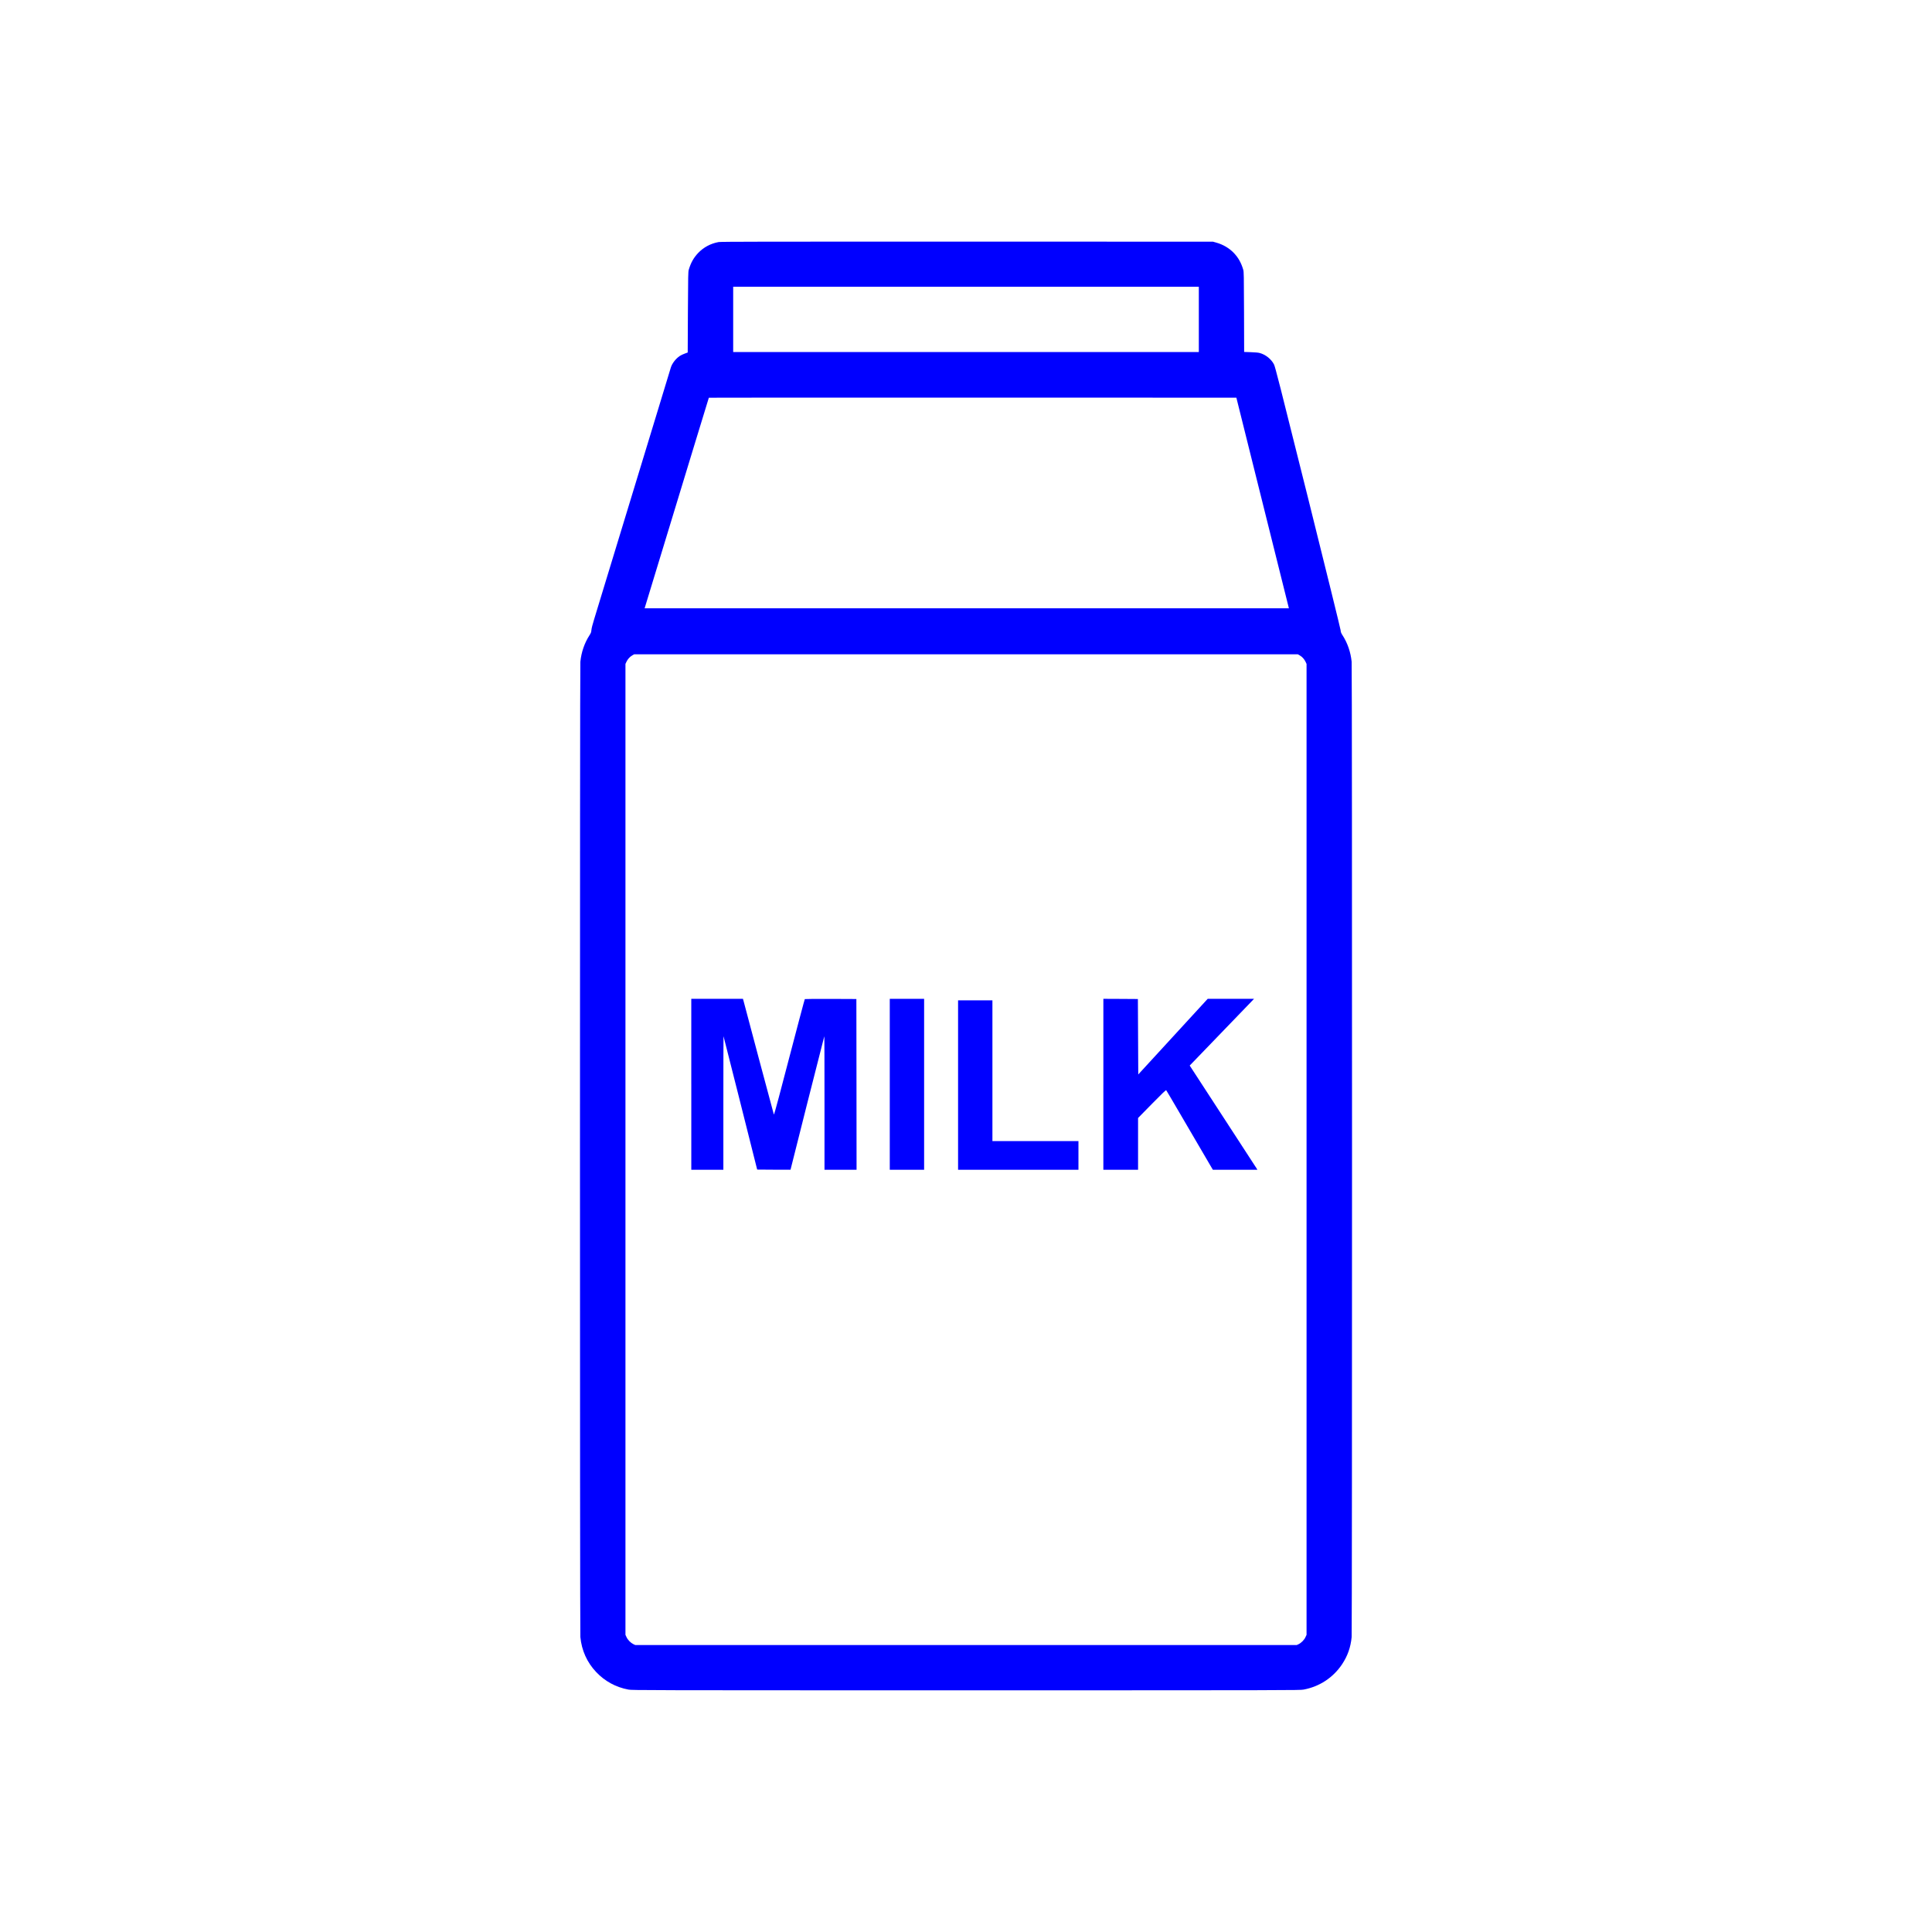 <?xml version="1.0" standalone="no"?>
<!DOCTYPE svg PUBLIC "-//W3C//DTD SVG 20010904//EN"
 "http://www.w3.org/TR/2001/REC-SVG-20010904/DTD/svg10.dtd">
<svg version="1.0" xmlns="http://www.w3.org/2000/svg"
 width="9120pt" height="9120pt" viewBox="0 0 5120 5120"
 preserveAspectRatio="xMidYMid meet">
<g transform="translate(0,5120) scale(0.1,-0.1)"
fill="blue" stroke="none">
<path d="M19043 44785 c-210 -38 -398 -139 -541 -289 -120 -127 -194 -258
-249 -444 -16 -52 -18 -153 -23 -1126 l-5 -1068 -77 -28 c-43 -15 -102 -43
-131 -62 -108 -72 -206 -198 -240 -310 -9 -29 -161 -528 -337 -1108 -177 -580
-377 -1237 -445 -1460 -137 -449 -652 -2138 -977 -3205 -115 -379 -239 -784
-274 -900 -40 -129 -68 -237 -71 -280 -5 -59 -12 -79 -48 -135 -136 -209 -220
-455 -245 -709 -14 -138 -13 -25702 0 -25844 34 -354 176 -671 416 -925 231
-246 524 -406 859 -468 97 -18 355 -19 8945 -19 8590 0 8848 1 8945 19 422 78
785 317 1021 671 148 222 228 451 254 722 13 142 14 25706 0 25844 -25 254
-109 500 -245 709 -35 55 -43 77 -48 130 -3 36 -393 1618 -866 3515 -754 3022
-866 3459 -898 3525 -71 141 -222 263 -379 305 -38 11 -122 18 -236 22 l-177
6 -3 1061 c-3 970 -5 1066 -21 1118 -55 186 -129 317 -249 444 -121 127 -289
226 -468 275 l-85 24 -6515 2 c-5327 1 -6528 -1 -6587 -12z m12727 -2050 l0
-865 -6170 0 -6170 0 0 865 0 865 6170 0 6170 0 0 -865z m1362 -3547 c202
-810 515 -2066 696 -2790 l329 -1318 -8537 0 -8537 0 164 538 c376 1233 855
2803 1154 3787 367 1205 381 1248 384 1255 2 3 3148 4 6992 3 l6988 -2 367
-1473z m1313 -5357 c65 -37 120 -98 154 -170 l26 -56 0 -12865 0 -12865 -29
-62 c-33 -73 -112 -152 -183 -186 l-48 -22 -8765 0 -8765 0 -48 22 c-71 34
-150 113 -183 186 l-29 62 0 12865 0 12865 26 56 c34 72 89 133 154 170 l50
29 8795 0 8795 0 50 -29z"/>
<path d="M18320 22465 l0 -2265 425 0 425 0 0 1772 c0 974 2 1769 4 1767 2 -2
180 -704 395 -1559 215 -855 415 -1649 444 -1765 l53 -210 442 -3 c243 -1 442
-1 442 0 0 12 891 3533 895 3536 3 3 5 -792 5 -1766 l0 -1772 425 0 425 0 -2
2263 -3 2262 -679 3 c-374 1 -683 -1 -687 -5 -7 -7 -169 -620 -690 -2606 -68
-257 -126 -462 -130 -455 -4 7 -183 677 -399 1488 -215 811 -398 1499 -406
1528 l-15 52 -685 0 -684 0 0 -2265z"/>
<path d="M23580 22465 l0 -2265 455 0 455 0 0 2265 0 2265 -455 0 -455 0 0
-2265z"/>
<path d="M29240 22465 l0 -2265 460 0 460 0 0 686 0 686 367 374 c283 288 370
371 379 361 6 -6 137 -228 291 -492 459 -786 760 -1300 855 -1462 l90 -153
590 0 590 0 -19 33 c-11 17 -240 370 -508 782 -268 413 -663 1019 -877 1348
l-390 599 79 81 c1073 1112 1510 1565 1562 1620 l64 67 -614 0 -614 0 -920
-1002 -920 -1002 -5 999 -5 1000 -457 3 -458 2 0 -2265z"/>
<path d="M25390 22445 l0 -2245 1595 0 1595 0 0 380 0 380 -1140 0 -1140 0 0
1865 0 1865 -455 0 -455 0 0 -2245z"/>
</g>
</svg>
